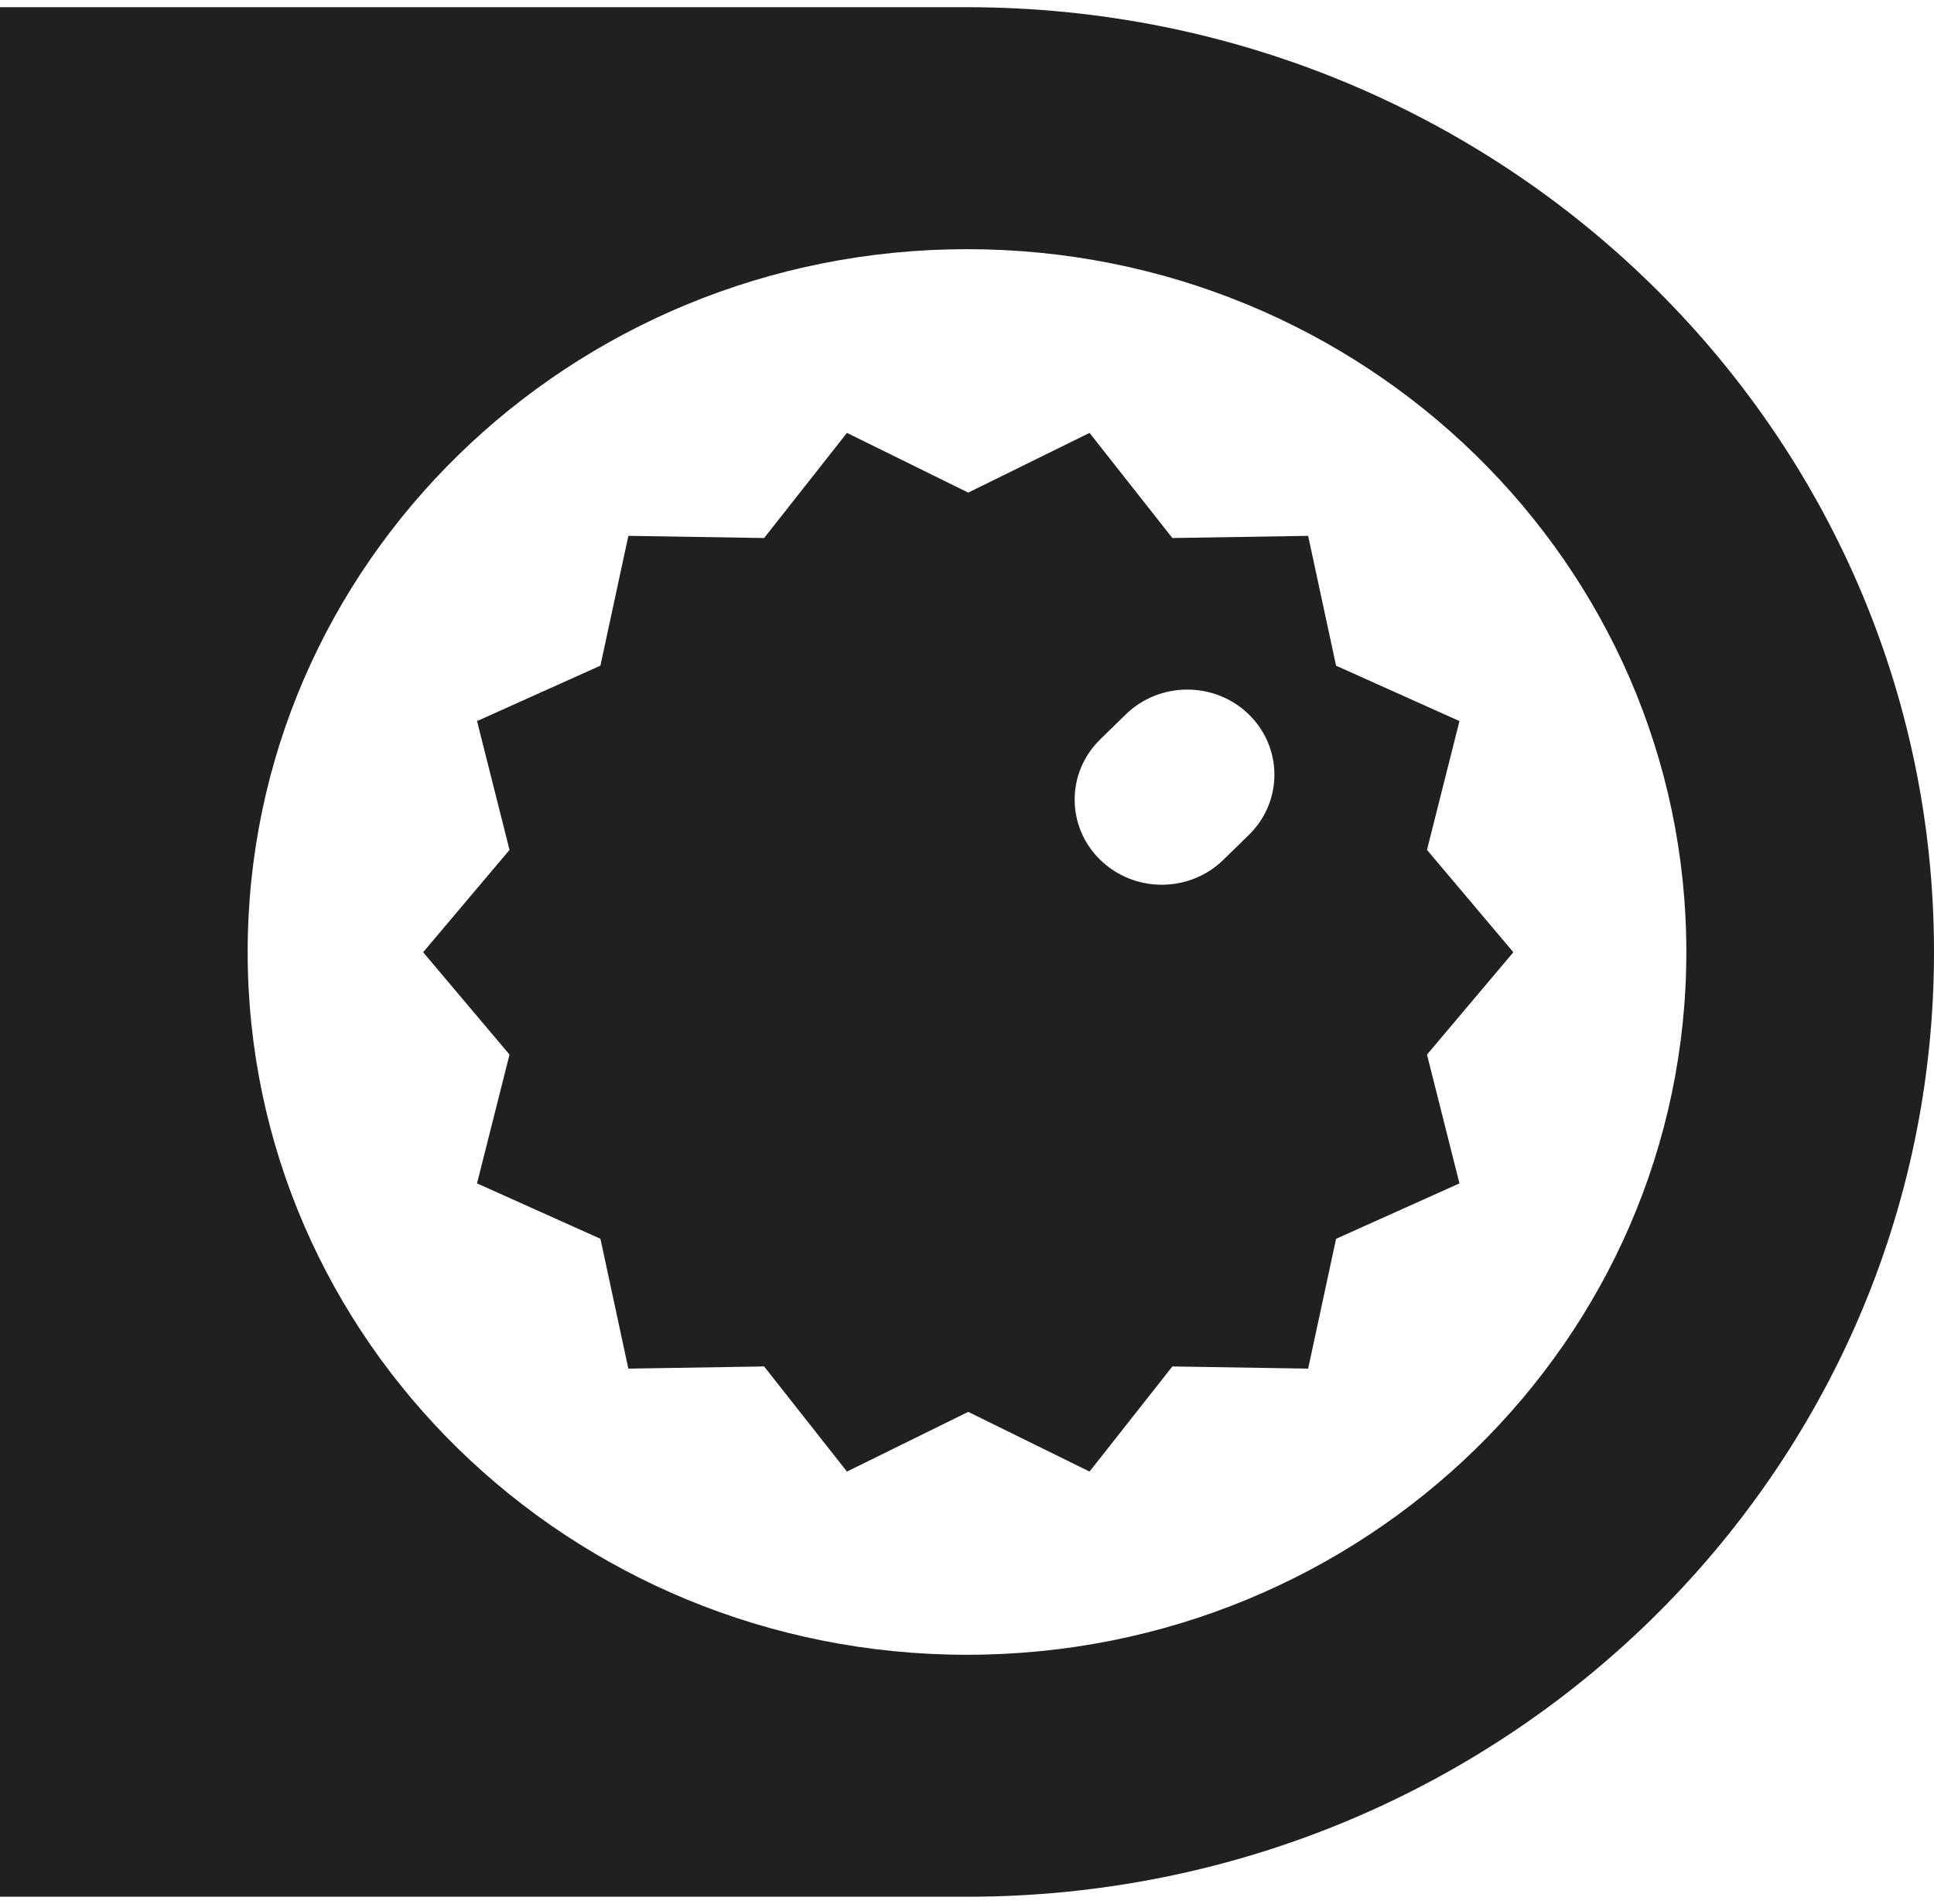 <svg width="128" height="126" viewBox="0 0 128 126" fill="none" xmlns="http://www.w3.org/2000/svg">
<path d="M64 0.477H0V125.523H64C81.673 125.523 97.672 118.526 109.255 107.21C120.837 95.895 128 80.265 128 63C128 28.47 99.346 0.477 64 0.477ZM64 109.51C37.706 109.51 16.391 88.687 16.391 63C16.391 37.313 37.706 16.49 64 16.49C90.293 16.49 111.609 37.313 111.609 63C111.609 88.687 90.293 109.51 64 109.51Z" fill="#202020"/>
<path d="M77.592 35.605L86.578 35.462L88.427 44.054L96.593 47.72L94.444 56.245L100.16 63.017L94.444 69.79L96.593 78.314L88.427 81.982L86.578 90.573L77.592 90.429L72.11 97.386L64.082 93.434L56.055 97.386L50.573 90.429L41.587 90.573L39.738 81.98L31.572 78.314L33.722 69.79L28.005 63.017L33.722 56.245L31.572 47.72L39.738 44.052L41.587 35.462L50.573 35.605L56.055 28.648L64.082 32.6L72.11 28.648L77.592 35.605ZM82.657 47.285C80.405 45.085 76.754 45.085 74.502 47.285L72.814 48.934C70.562 51.134 70.562 54.7 72.814 56.9C75.066 59.1 78.716 59.1 80.967 56.9L82.657 55.251C84.908 53.051 84.908 49.484 82.657 47.285Z" fill="#202020"/>
</svg>
